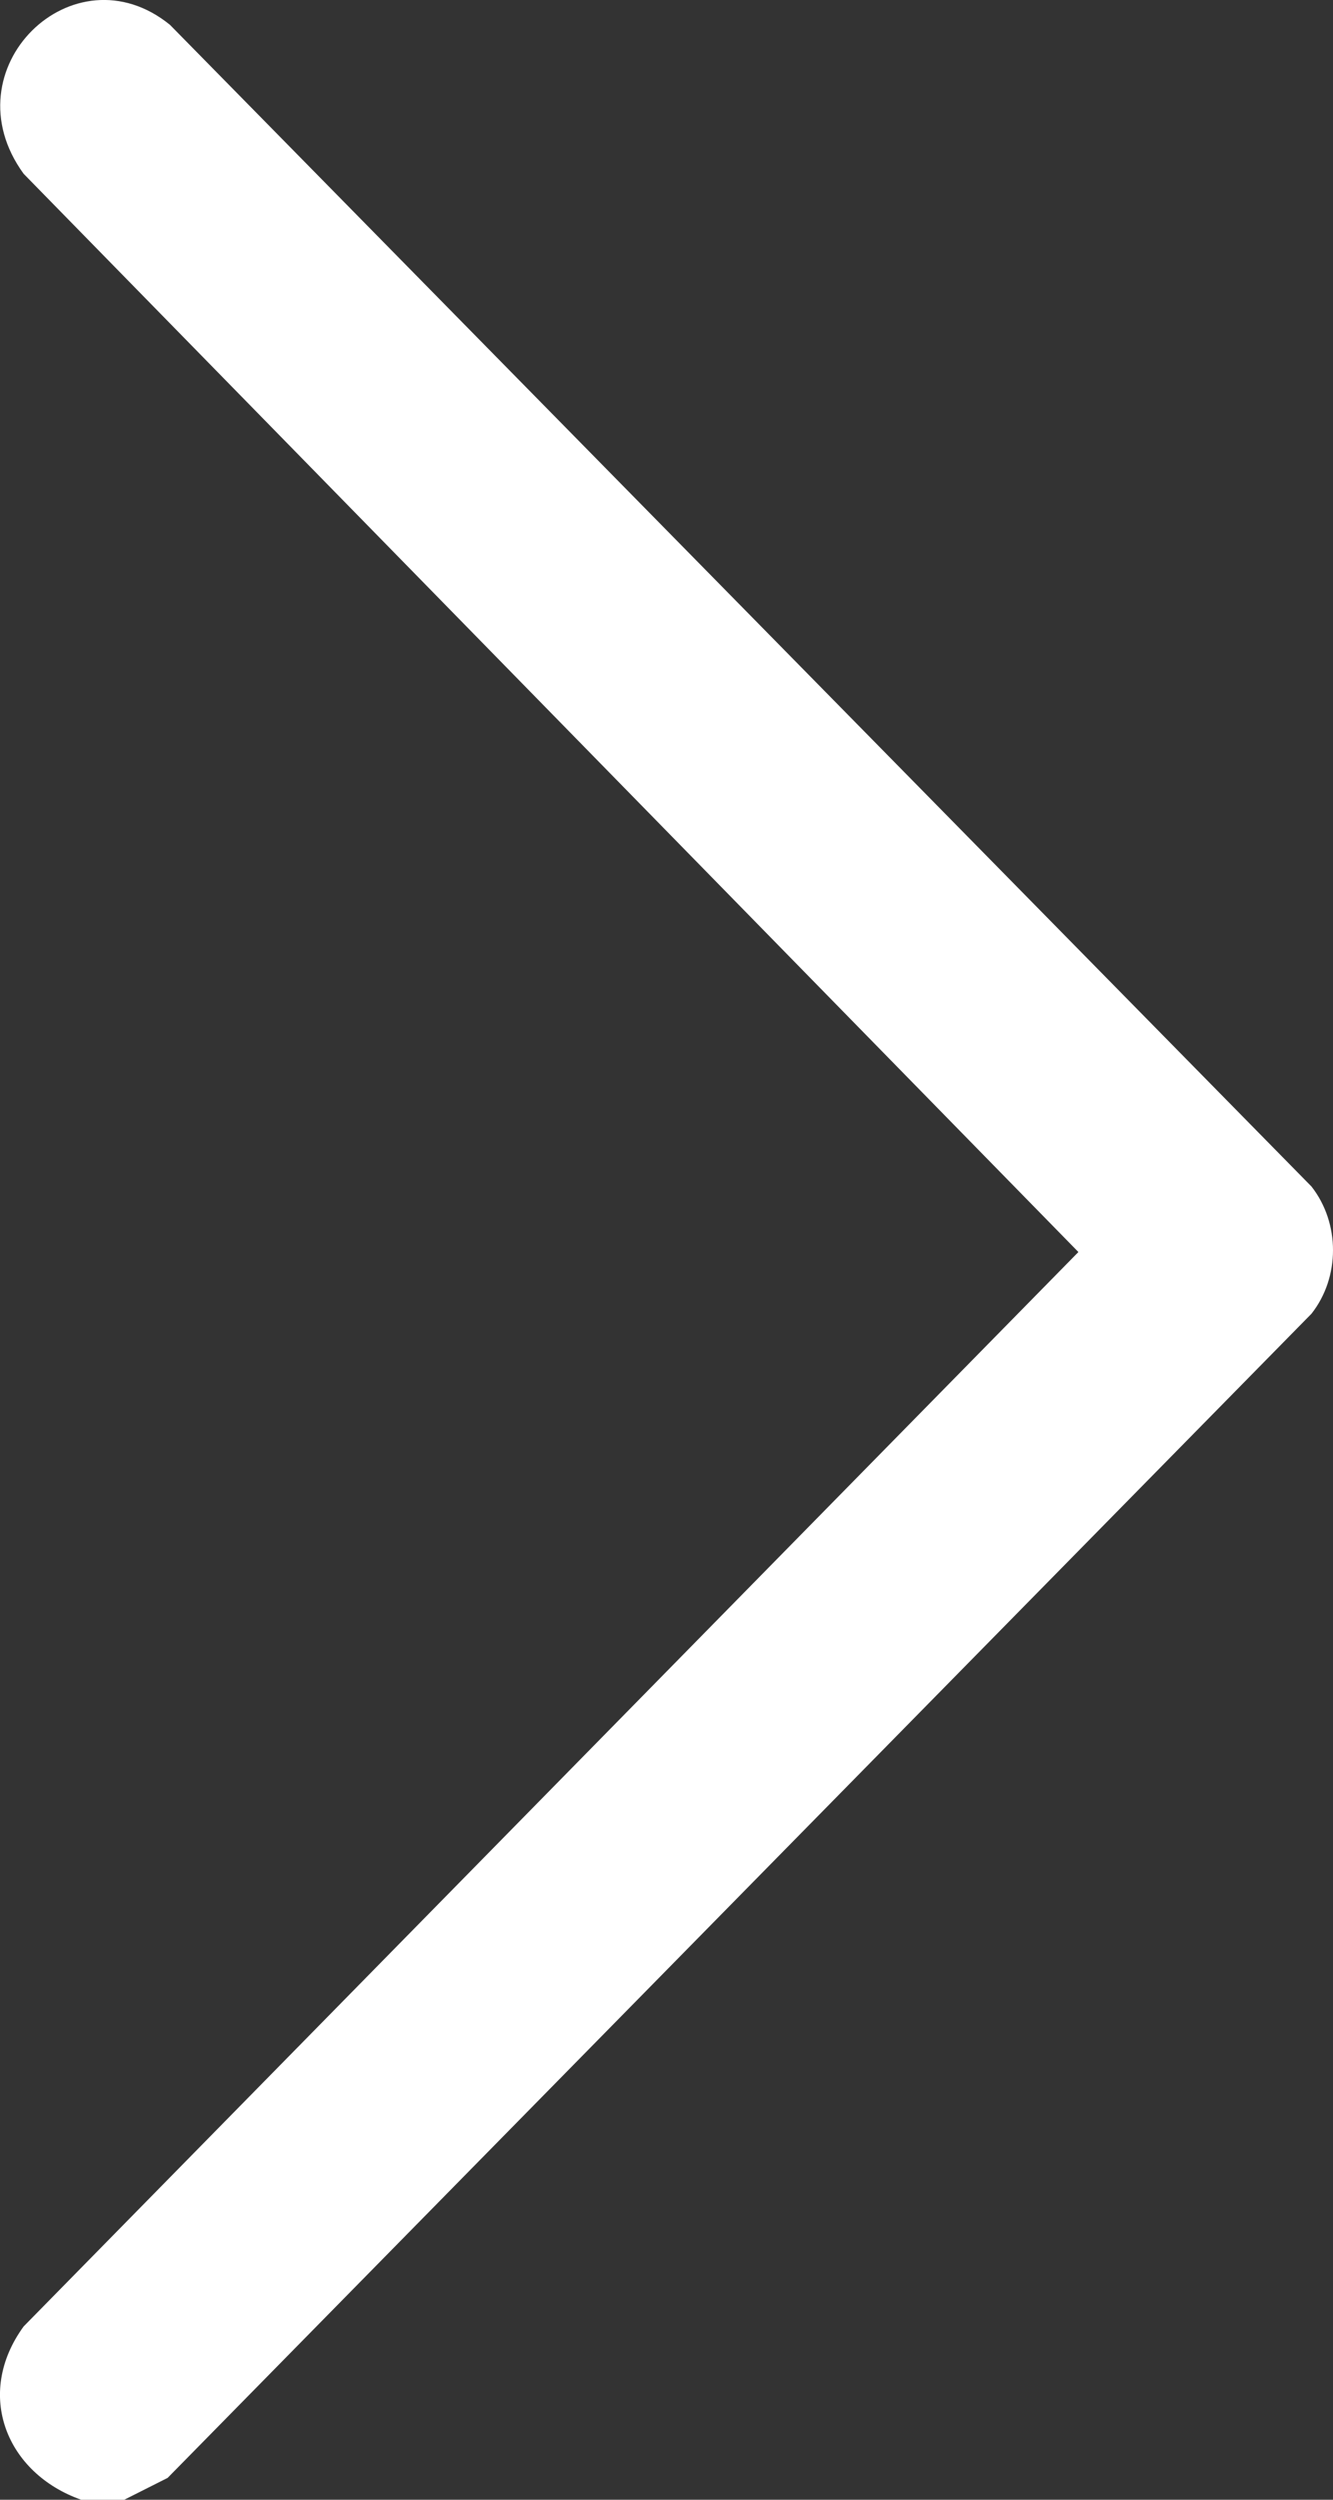 <svg width="8" height="15" viewBox="0 0 8 15" fill="none" xmlns="http://www.w3.org/2000/svg">
<rect x="0" y="0" width="8" height="15" fill="#333333" stroke="none"/>
<g clip-path="url(#clip0_2670_491)">
<path d="M0.487 15C0.039 14.842 -0.155 14.368 0.142 13.96L6.472 7.513L0.142 1.043C-0.316 0.414 0.441 -0.321 1.02 0.149L7.871 7.12C8.043 7.34 8.043 7.664 7.871 7.883L1.006 14.869L0.746 15L0.487 15Z" fill="white"/>
</g>
<defs>
<clipPath id="clip0_2670_491">
<rect width="15" height="8" fill="white" transform="translate(0 15) rotate(-90)"/>
</clipPath>
</defs>
</svg>
